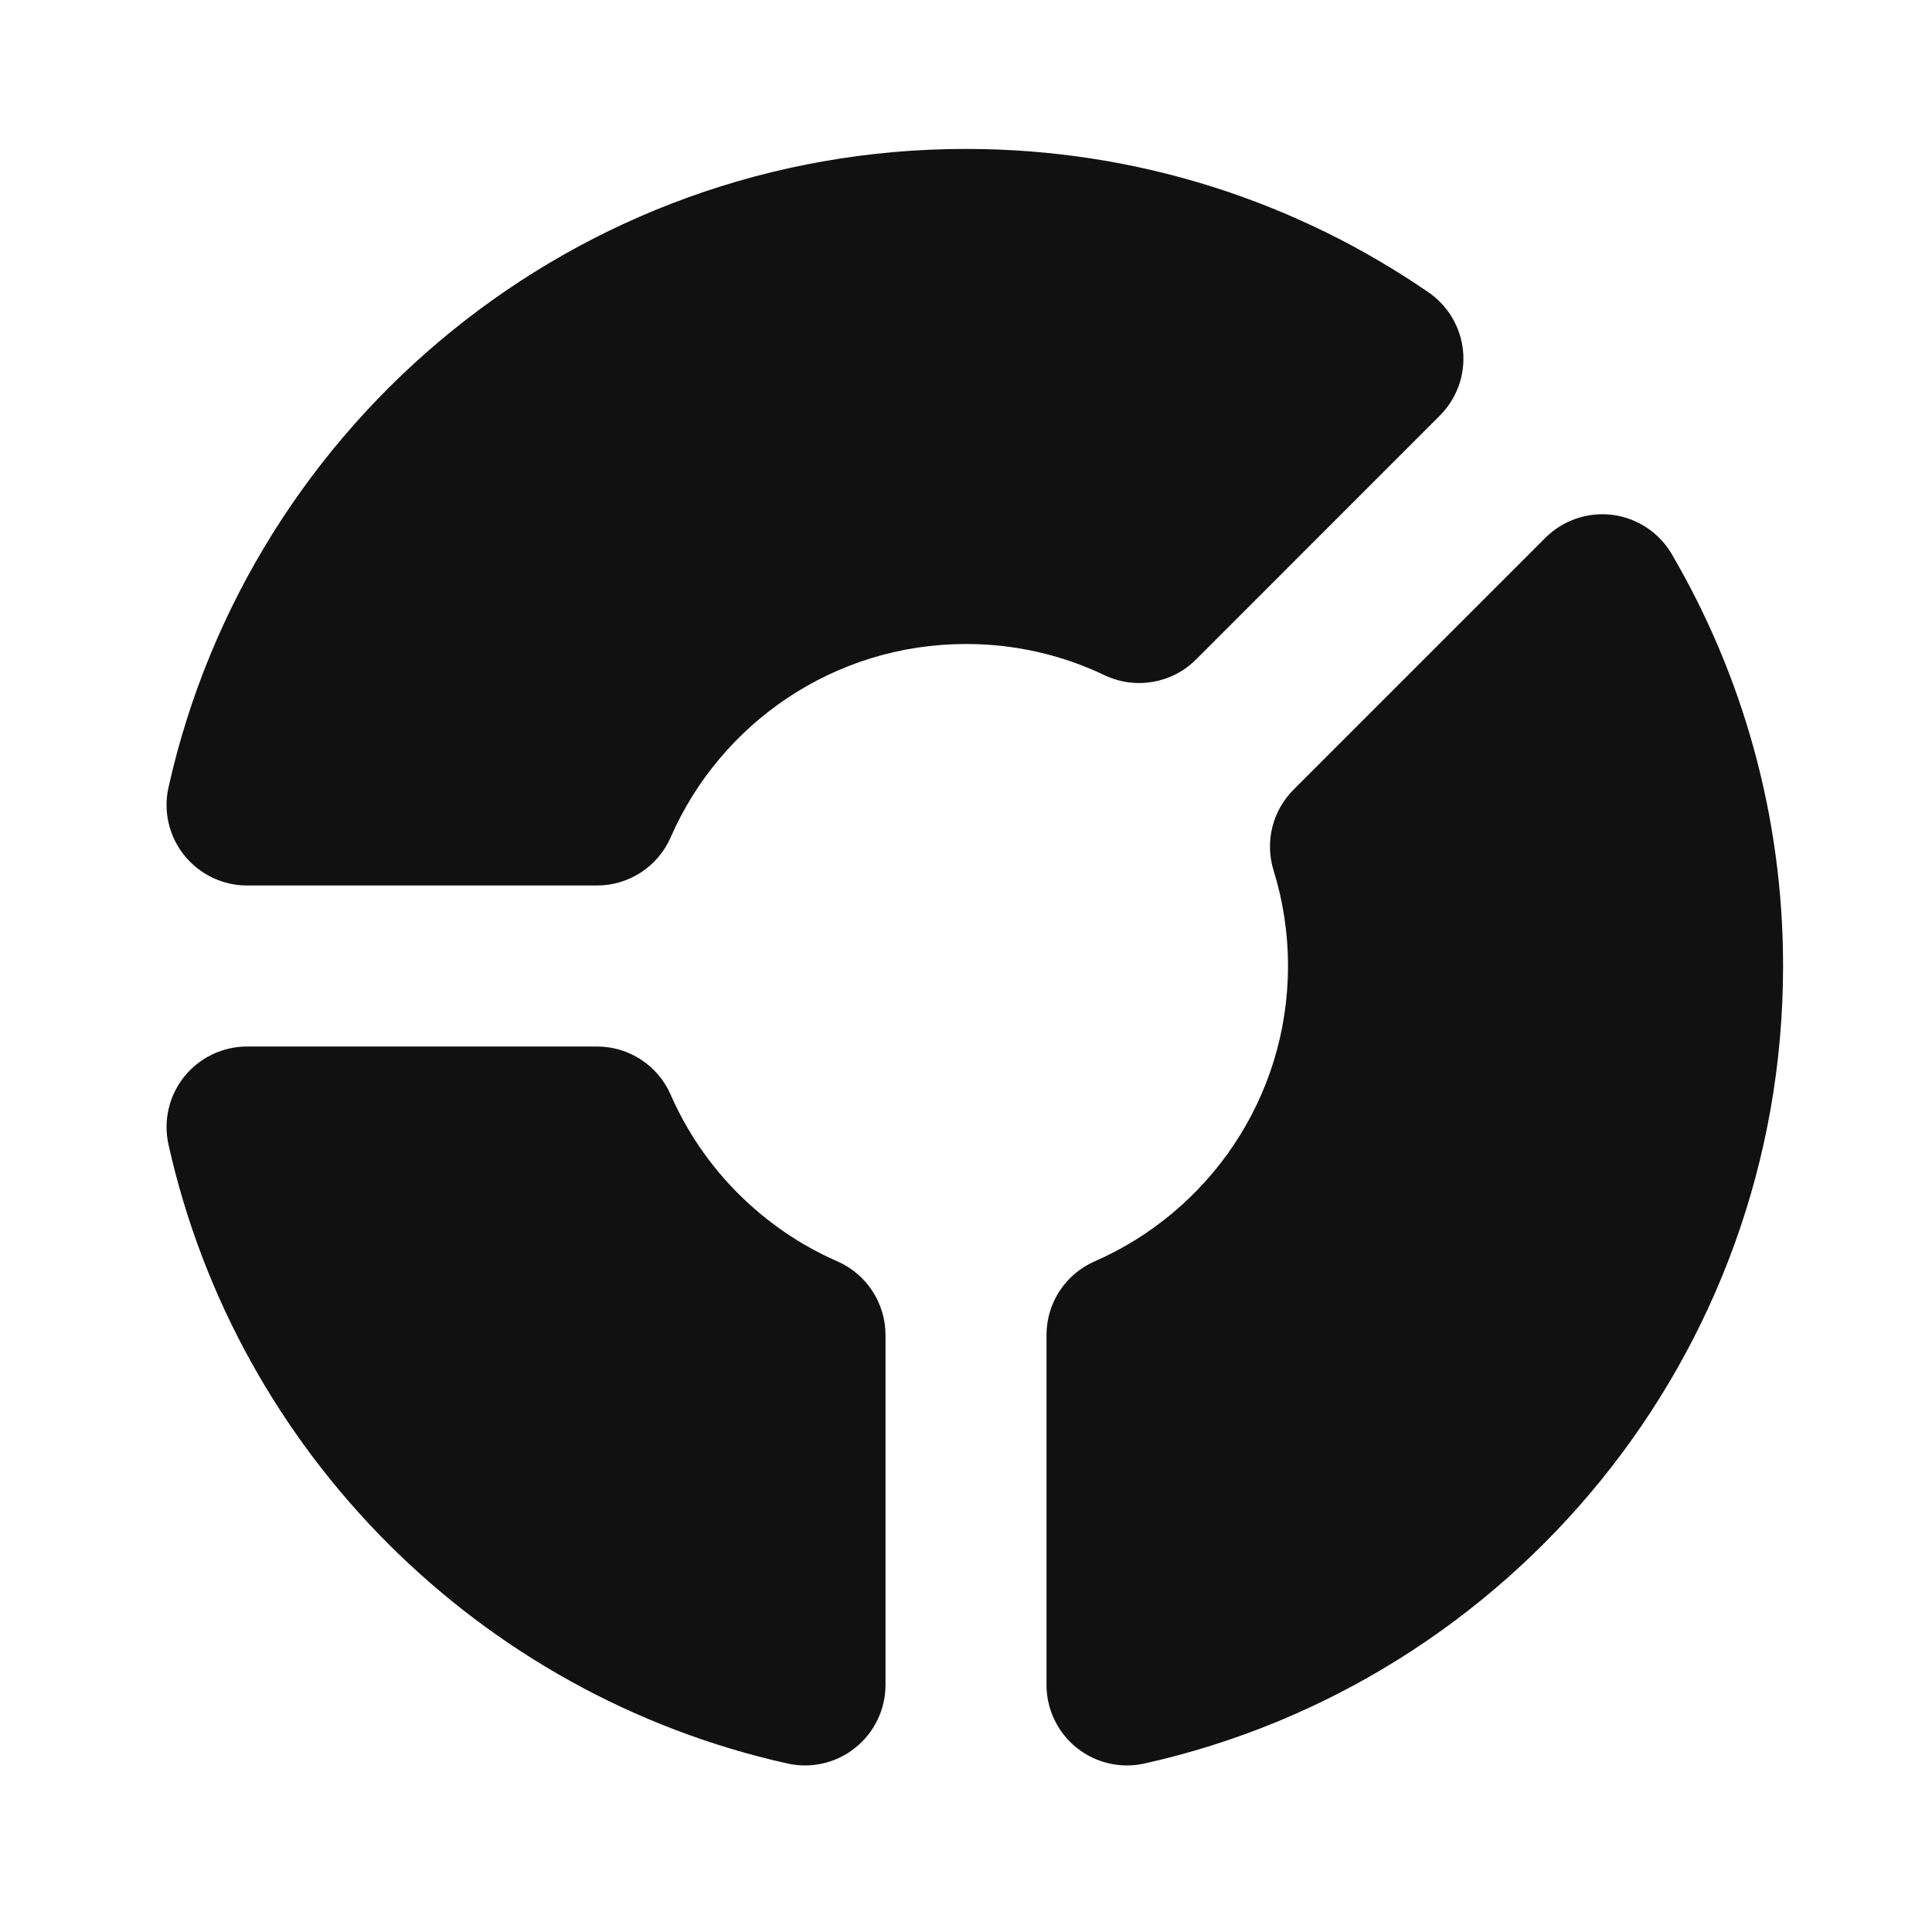 <svg width="24" height="24" viewBox="0 0 24 24" fill="none" xmlns="http://www.w3.org/2000/svg">
<path d="M12 1.85C7.155 1.85 3.105 5.244 2.093 9.782C2.027 10.079 2.099 10.389 2.289 10.625C2.479 10.862 2.766 11 3.069 11L7.416 11C7.813 11 8.173 10.765 8.332 10.4C8.95 8.986 10.361 8 12 8C12.618 8 13.2 8.139 13.72 8.387C14.102 8.57 14.558 8.492 14.858 8.192L17.886 5.163C18.096 4.953 18.202 4.661 18.175 4.365C18.148 4.069 17.991 3.801 17.746 3.632C16.112 2.508 14.131 1.85 12 1.85Z" fill="#111111"/>
<path d="M20.767 6.883C20.611 6.616 20.339 6.436 20.032 6.396C19.725 6.357 19.416 6.462 19.197 6.681L16.069 9.809C15.806 10.072 15.711 10.458 15.821 10.813C15.937 11.187 16 11.585 16 12C16 13.639 15.014 15.049 13.6 15.668C13.235 15.827 13 16.186 13 16.584V20.931C13 21.234 13.138 21.521 13.374 21.711C13.611 21.901 13.921 21.973 14.217 21.907C18.756 20.895 22.15 16.845 22.15 12C22.15 10.136 21.646 8.386 20.767 6.883Z" fill="#111111"/>
<path d="M3.069 13C2.766 13 2.479 13.138 2.289 13.374C2.099 13.611 2.027 13.921 2.093 14.218C2.946 18.044 5.956 21.054 9.782 21.907C10.079 21.973 10.389 21.901 10.625 21.711C10.862 21.521 11 21.234 11 20.931V16.584C11 16.186 10.764 15.827 10.4 15.668C9.478 15.264 8.735 14.522 8.332 13.6C8.173 13.235 7.813 13 7.416 13H3.069Z" fill="#111111"/>
</svg>
